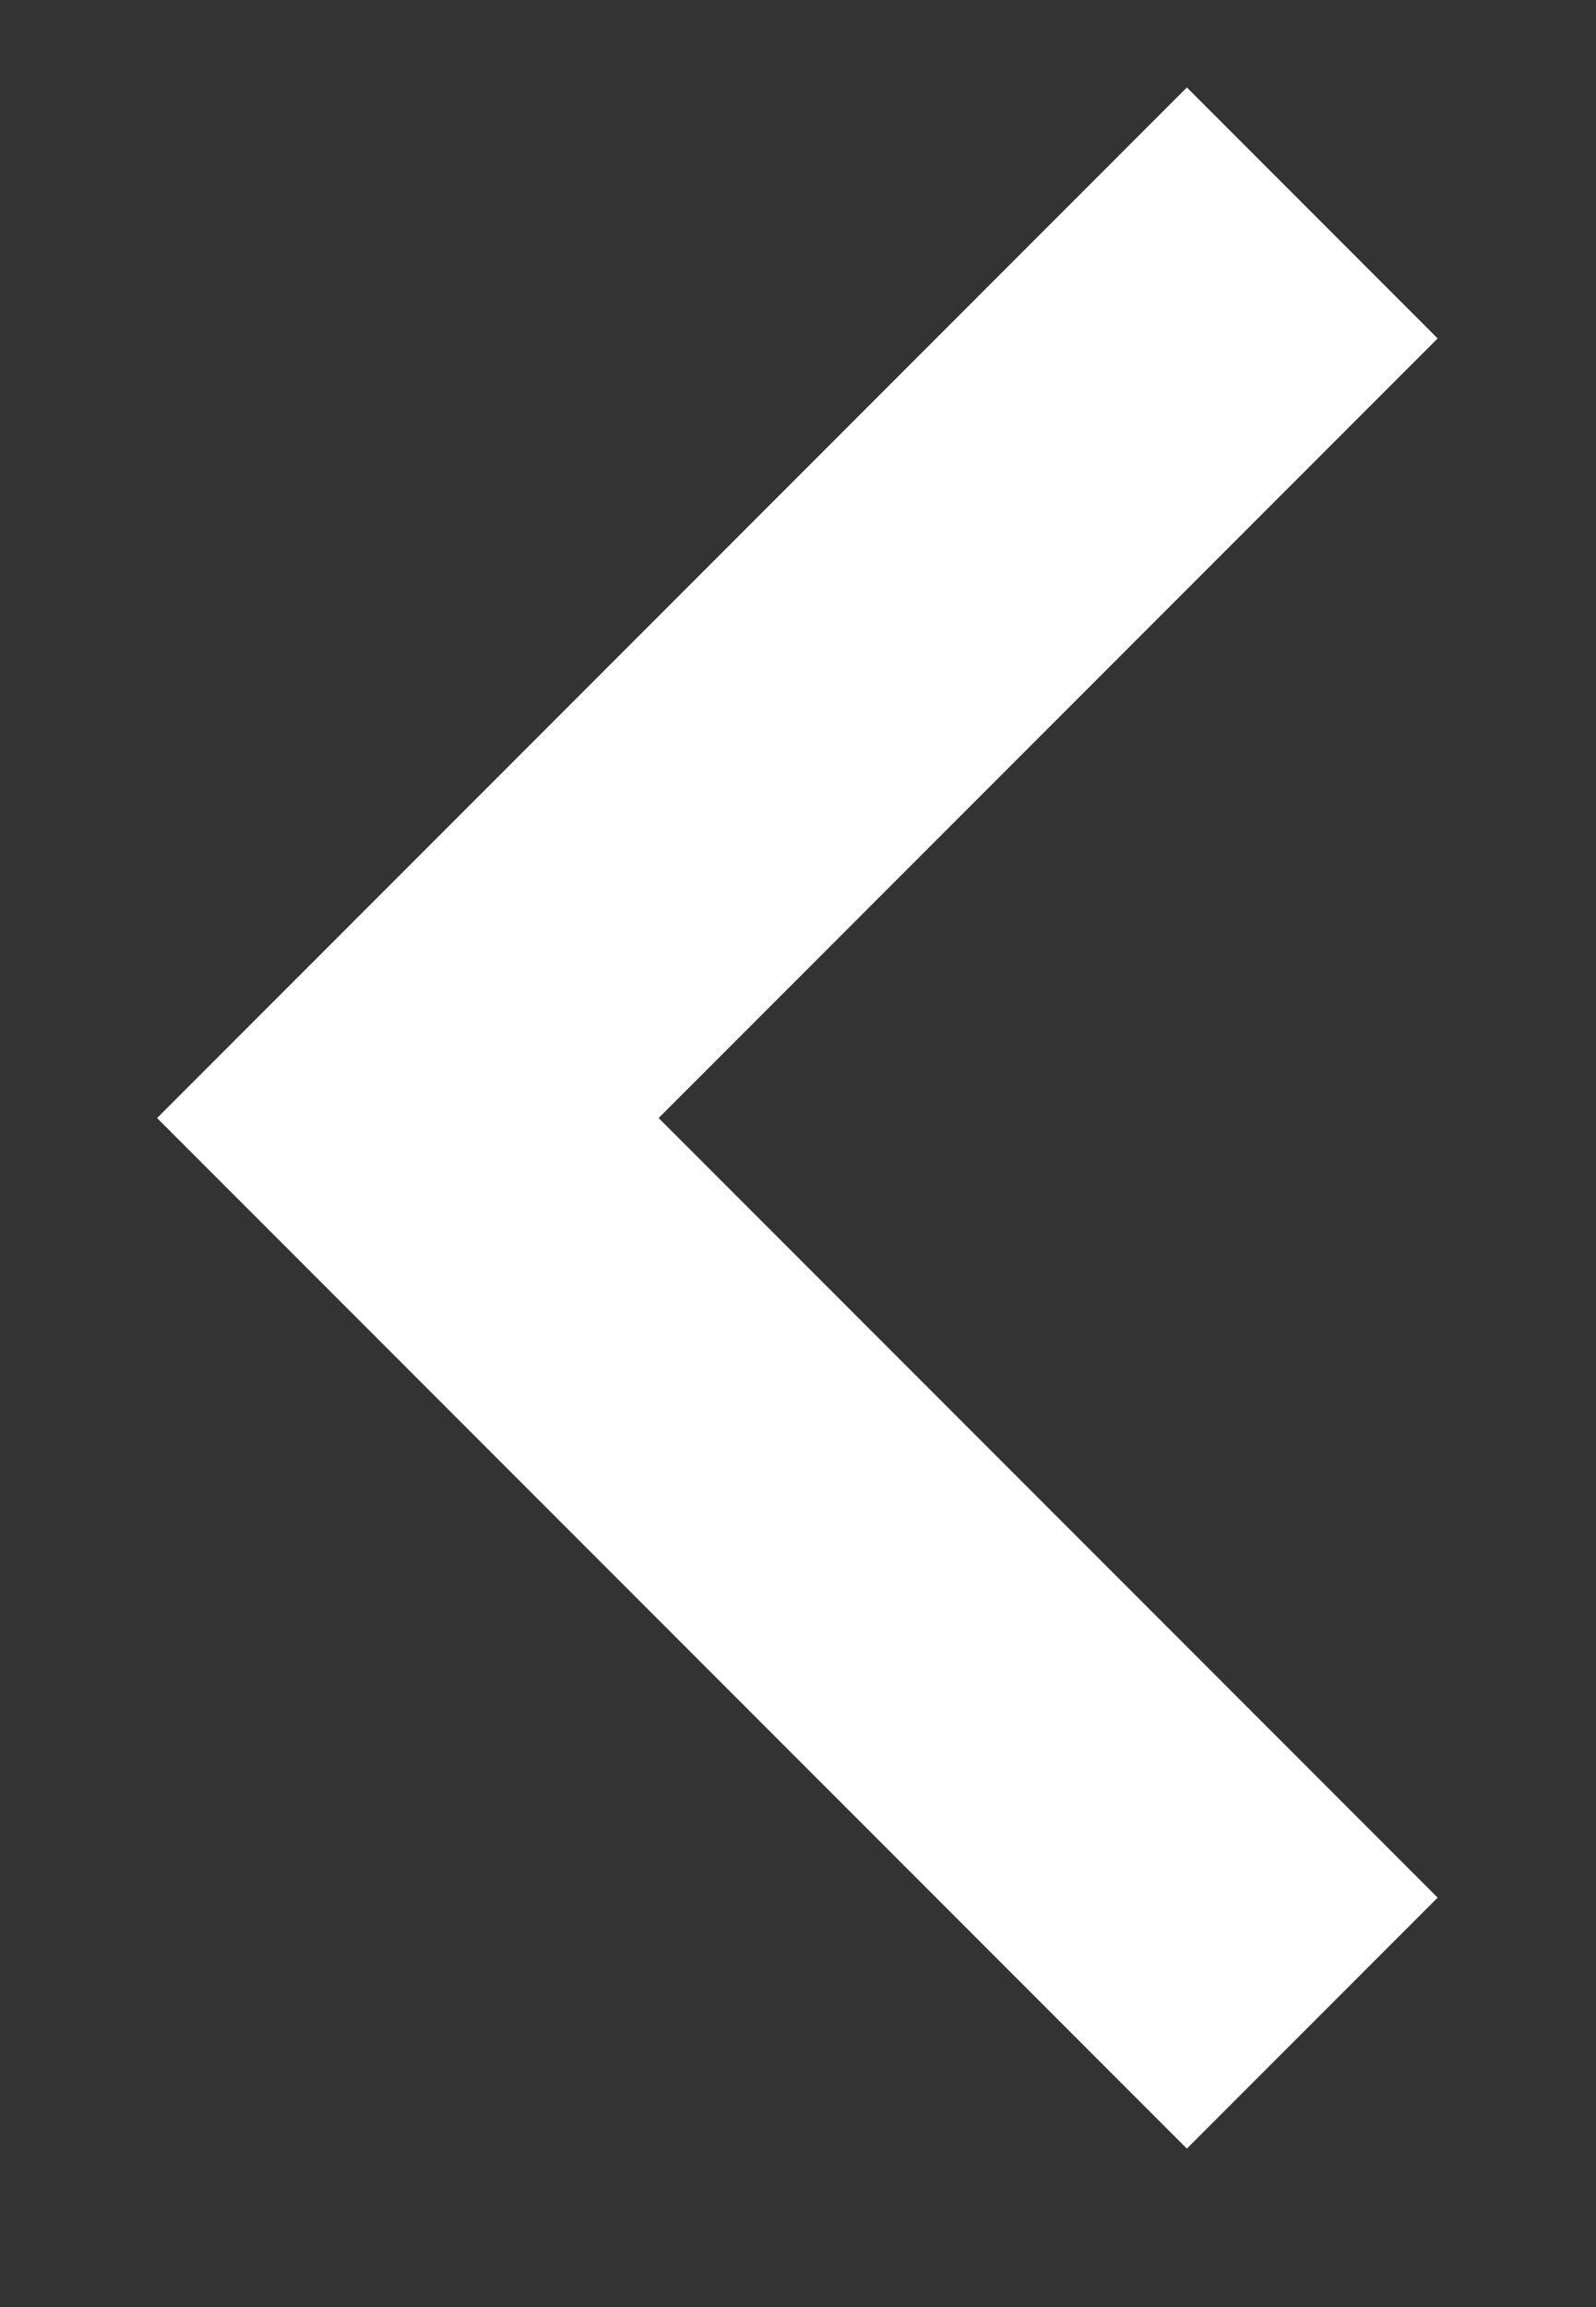 <svg width="9" height="13" viewBox="0 0 9 13" fill="none" xmlns="http://www.w3.org/2000/svg">
<rect x="0" y="0" width="9" height="13" fill="#333333" stroke="none"/>
<path d="M7.4 1.2L2.3 6.3L7.4 11.4" stroke="white" stroke-width="2"/>
</svg>

